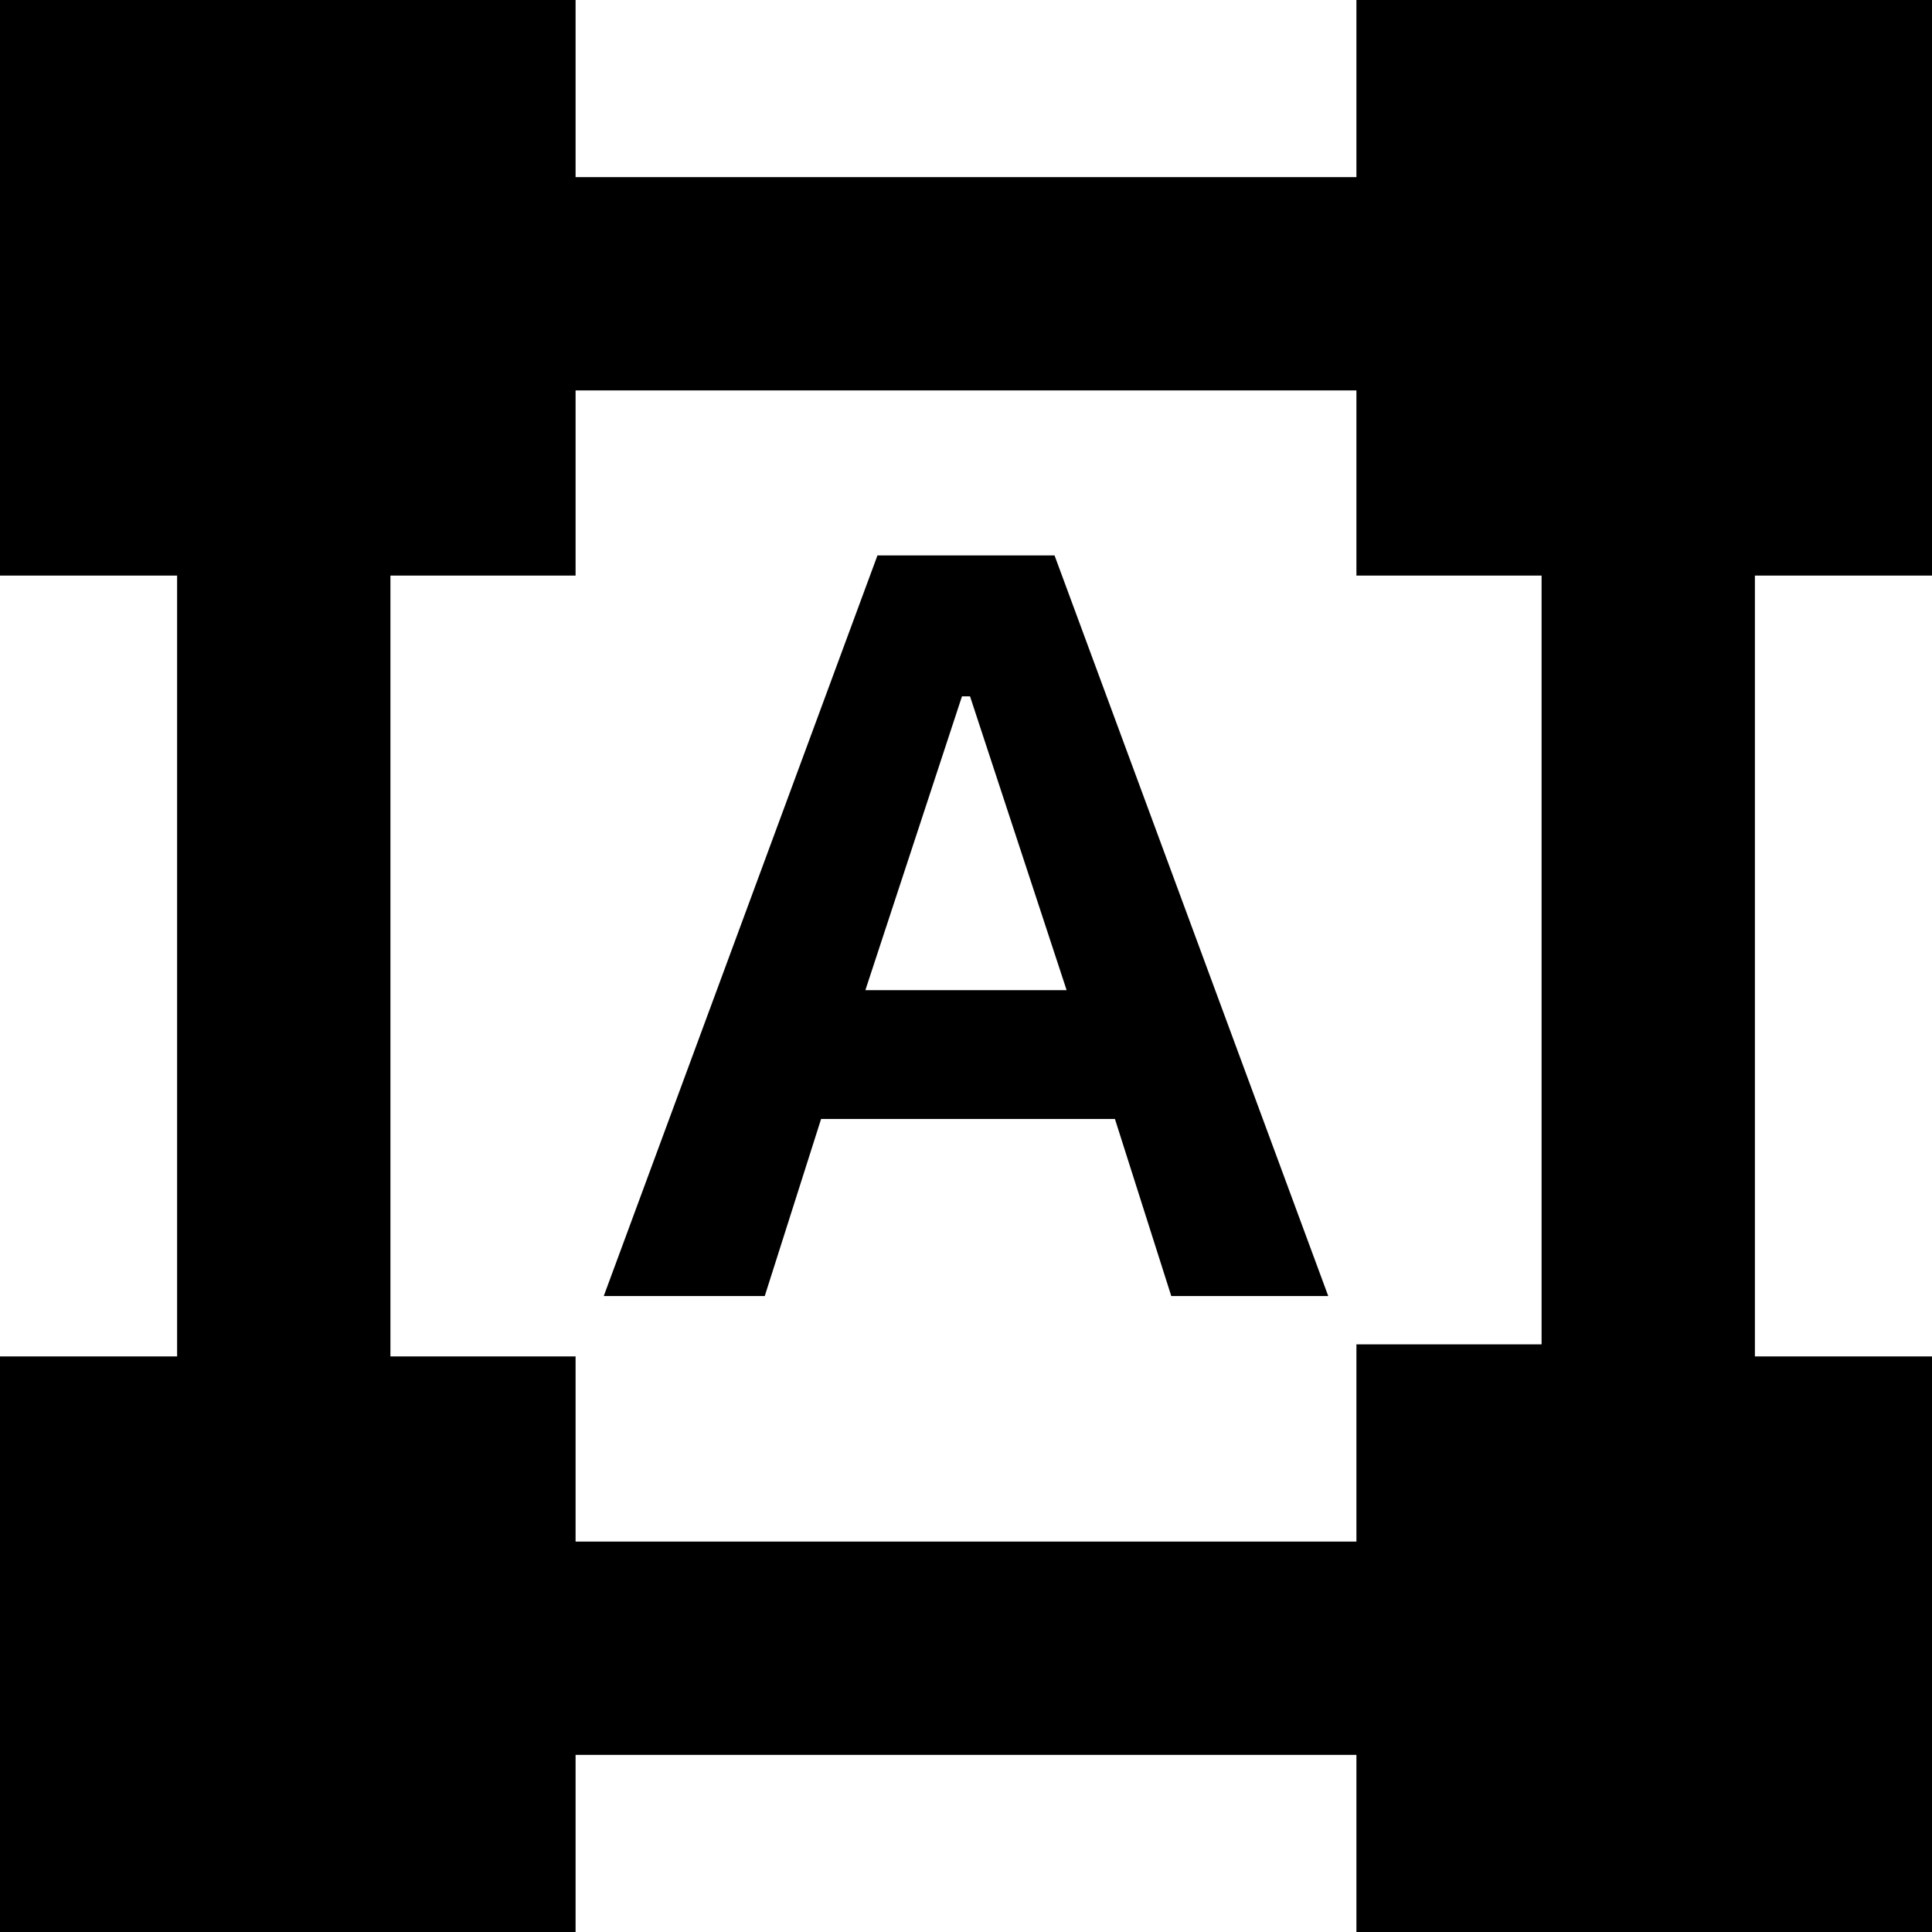<svg xmlns="http://www.w3.org/2000/svg" height="24" width="24"><path d="M-0.05 24.05V16.85H2.2V7.15H-0.05V-0.05H7.15V2.2H16.85V-0.05H24.05V7.15H21.8V16.85H24.05V24.05H16.85V21.8H7.15V24.05ZM7.15 19.15H16.85V16.7H19.15V7.15H16.85V4.85H7.15V7.15H4.85V16.85H7.15ZM7.5 16.1 10.9 6.9H13.1L16.5 16.1H14.55L13.85 13.9H10.2L9.5 16.1ZM10.75 12.3H13.25L12.05 8.65H11.95Z"/></svg>